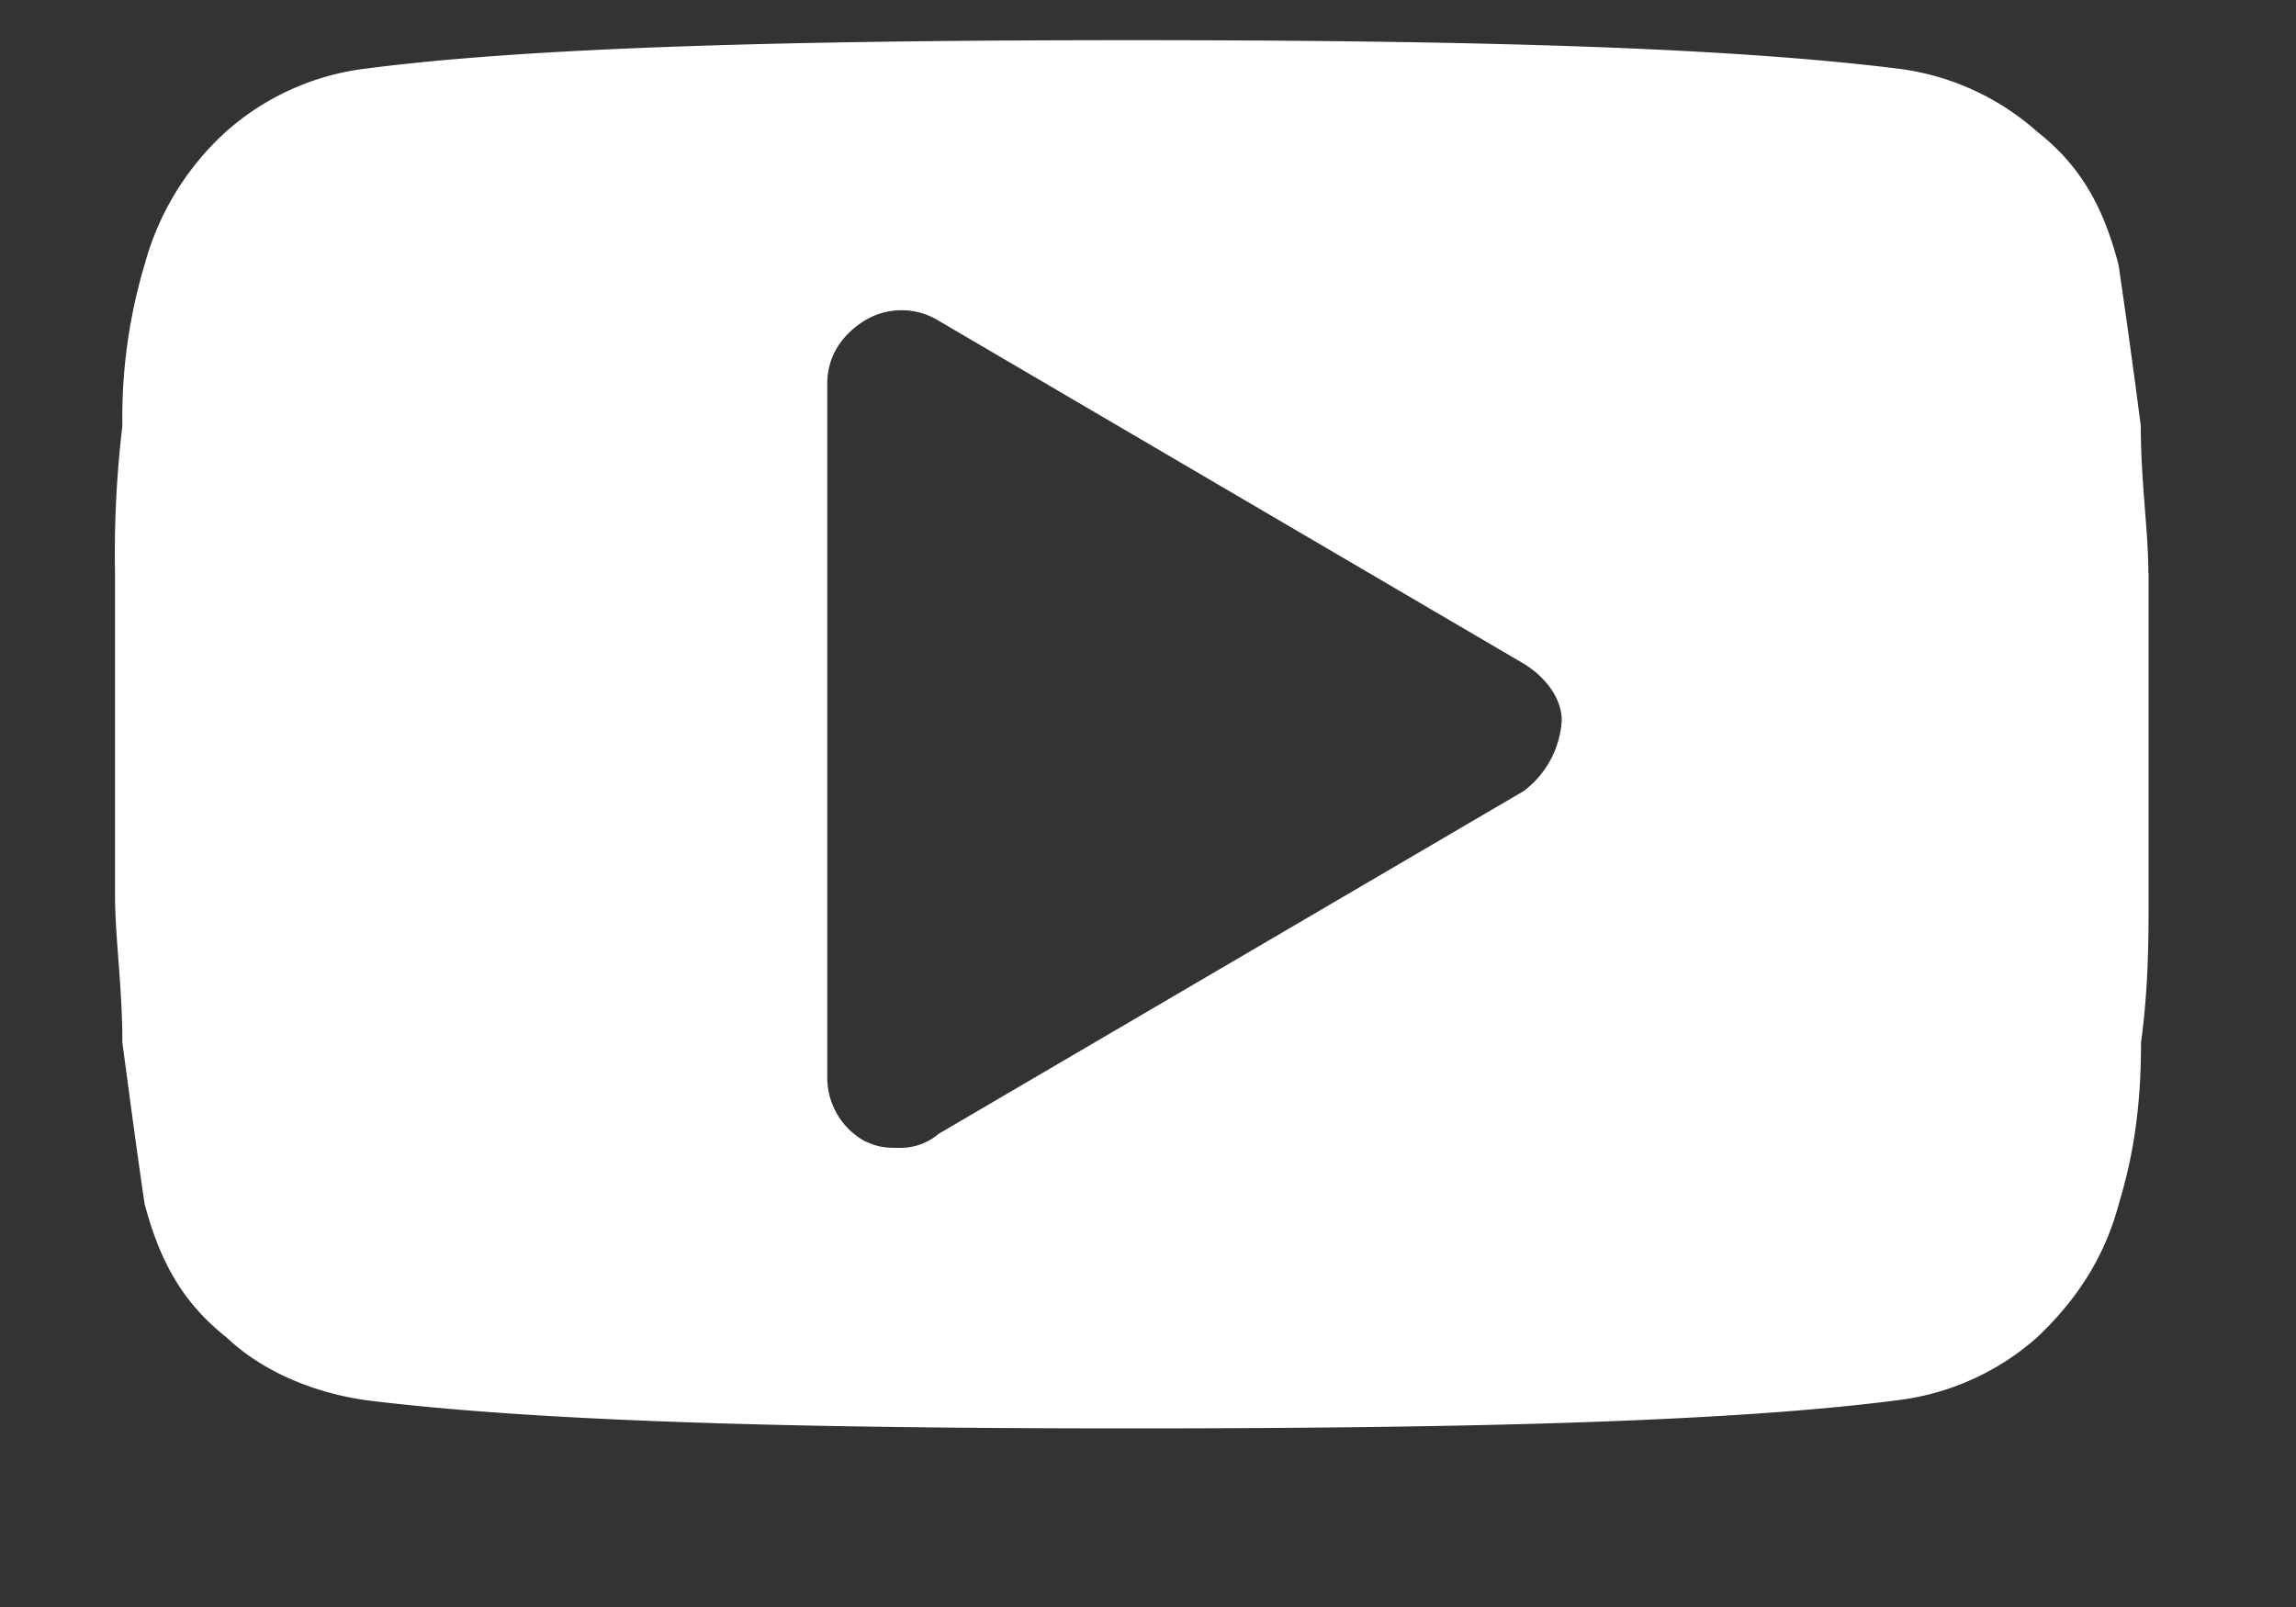 <svg width="10" height="7" fill="none" xmlns="http://www.w3.org/2000/svg"><rect width="100%" height="100%" fill="#333333" stroke="none"/><path d="M9.357 2.496c0-.183-.033-.397-.033-.641a40.082 40.082 0 00-.097-.702c-.064-.245-.161-.428-.355-.58a1.12 1.12 0 00-.614-.275C7.514.206 6.415.175 4.928.175S2.31.206 1.6.298a1.12 1.12 0 00-.614.274 1.208 1.208 0 00-.356.58 2.322 2.322 0 00-.097.703 4.686 4.686 0 00-.032.641v1.405c0 .183.032.397.032.641.033.245.065.489.097.703.065.244.162.427.356.58.161.153.388.244.614.275.743.091 1.842.122 3.33.122 1.486 0 2.617-.03 3.329-.122a1.12 1.12 0 00.614-.275c.161-.153.29-.336.355-.58.065-.214.097-.428.097-.703.033-.244.033-.458.033-.64V2.496zm-2.716.947L4.088 4.939A.255.255 0 013.926 5c-.064 0-.097 0-.161-.03a.317.317 0 01-.162-.275V1.672c0-.122.065-.214.162-.275a.308.308 0 01.323 0L6.64 2.893c.097.061.162.153.162.245a.416.416 0 01-.162.305z" fill="#fff"/></svg>